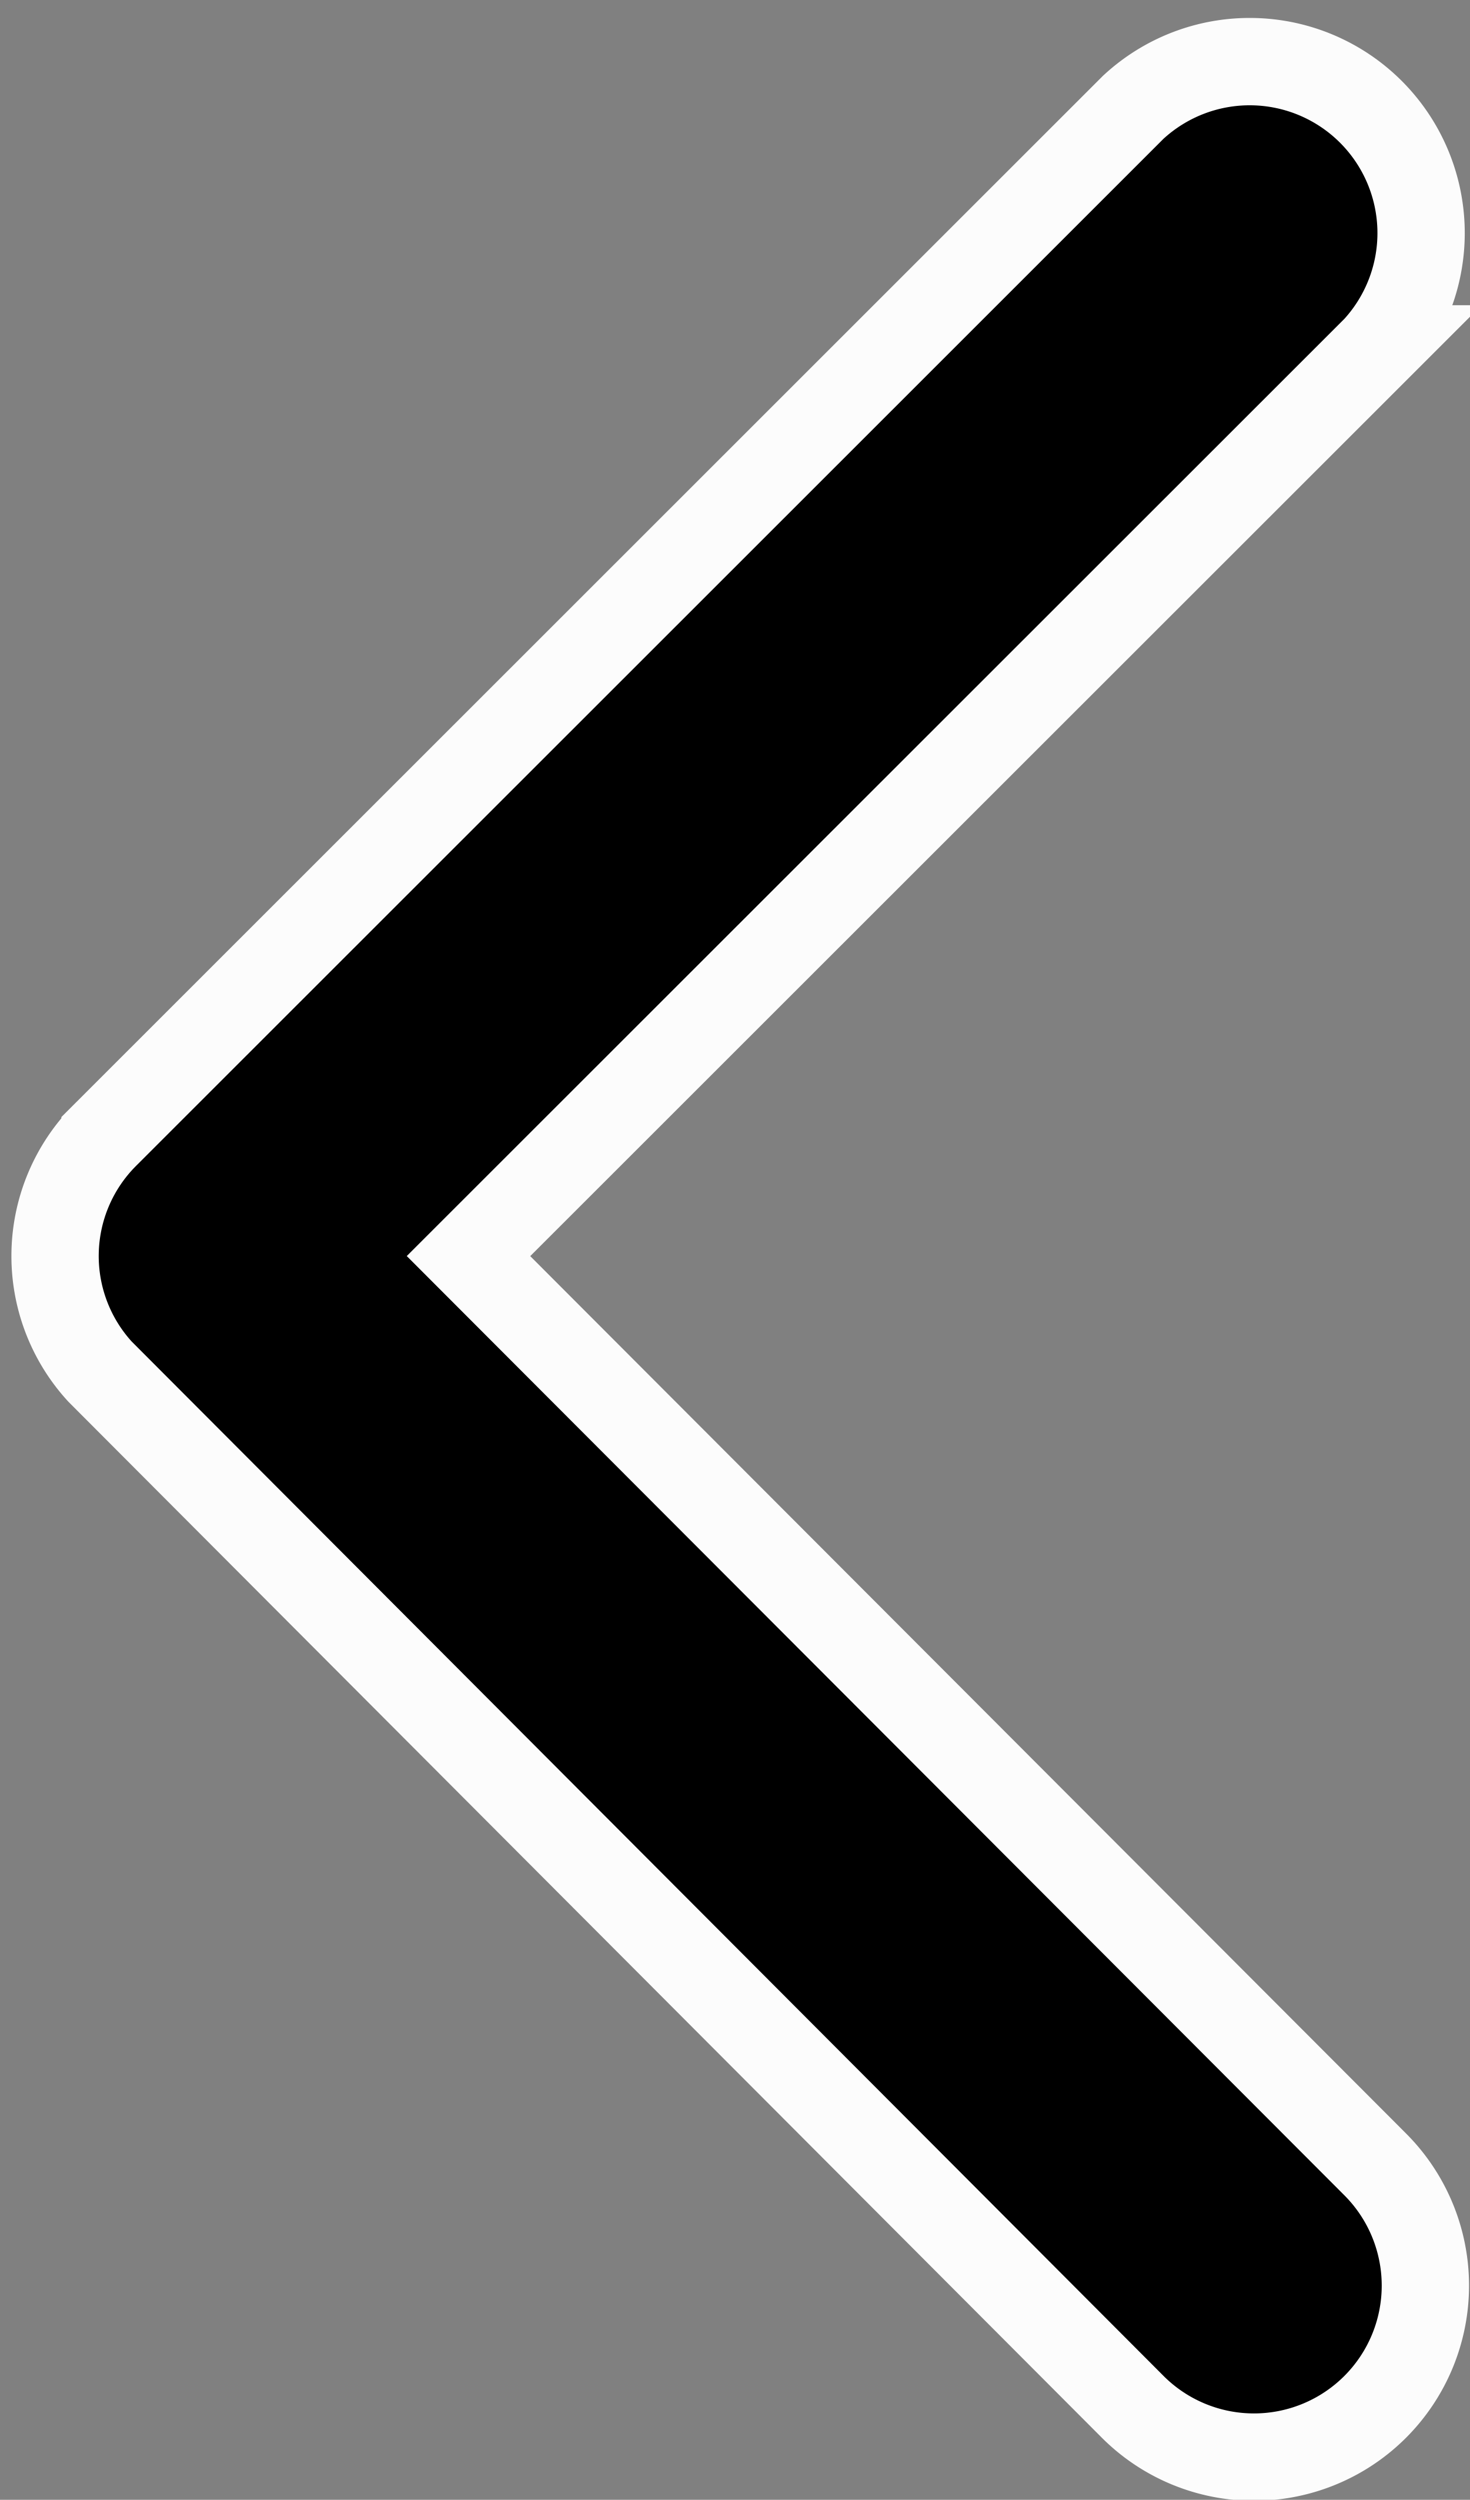 <svg xmlns="http://www.w3.org/2000/svg" width="11.785" height="20.033" viewBox="0 0 11.785 20.033">
  <rect x="0" y="0" width="11.785" height="20.033" fill="#808080" stroke="none"/>
  <path id="Icon_ionic-ios-arrow-back" data-name="Icon ionic-ios-arrow-back" d="M14.565,15.806l7.276-7.27A1.374,1.374,0,0,0,19.894,6.6l-8.243,8.237a1.371,1.371,0,0,0-.04,1.895l8.278,8.295a1.374,1.374,0,0,0,1.946-1.941Z" transform="translate(-10.809 -5.74)" stroke="#fcfcfc" stroke-width="0.7"/>
</svg>
